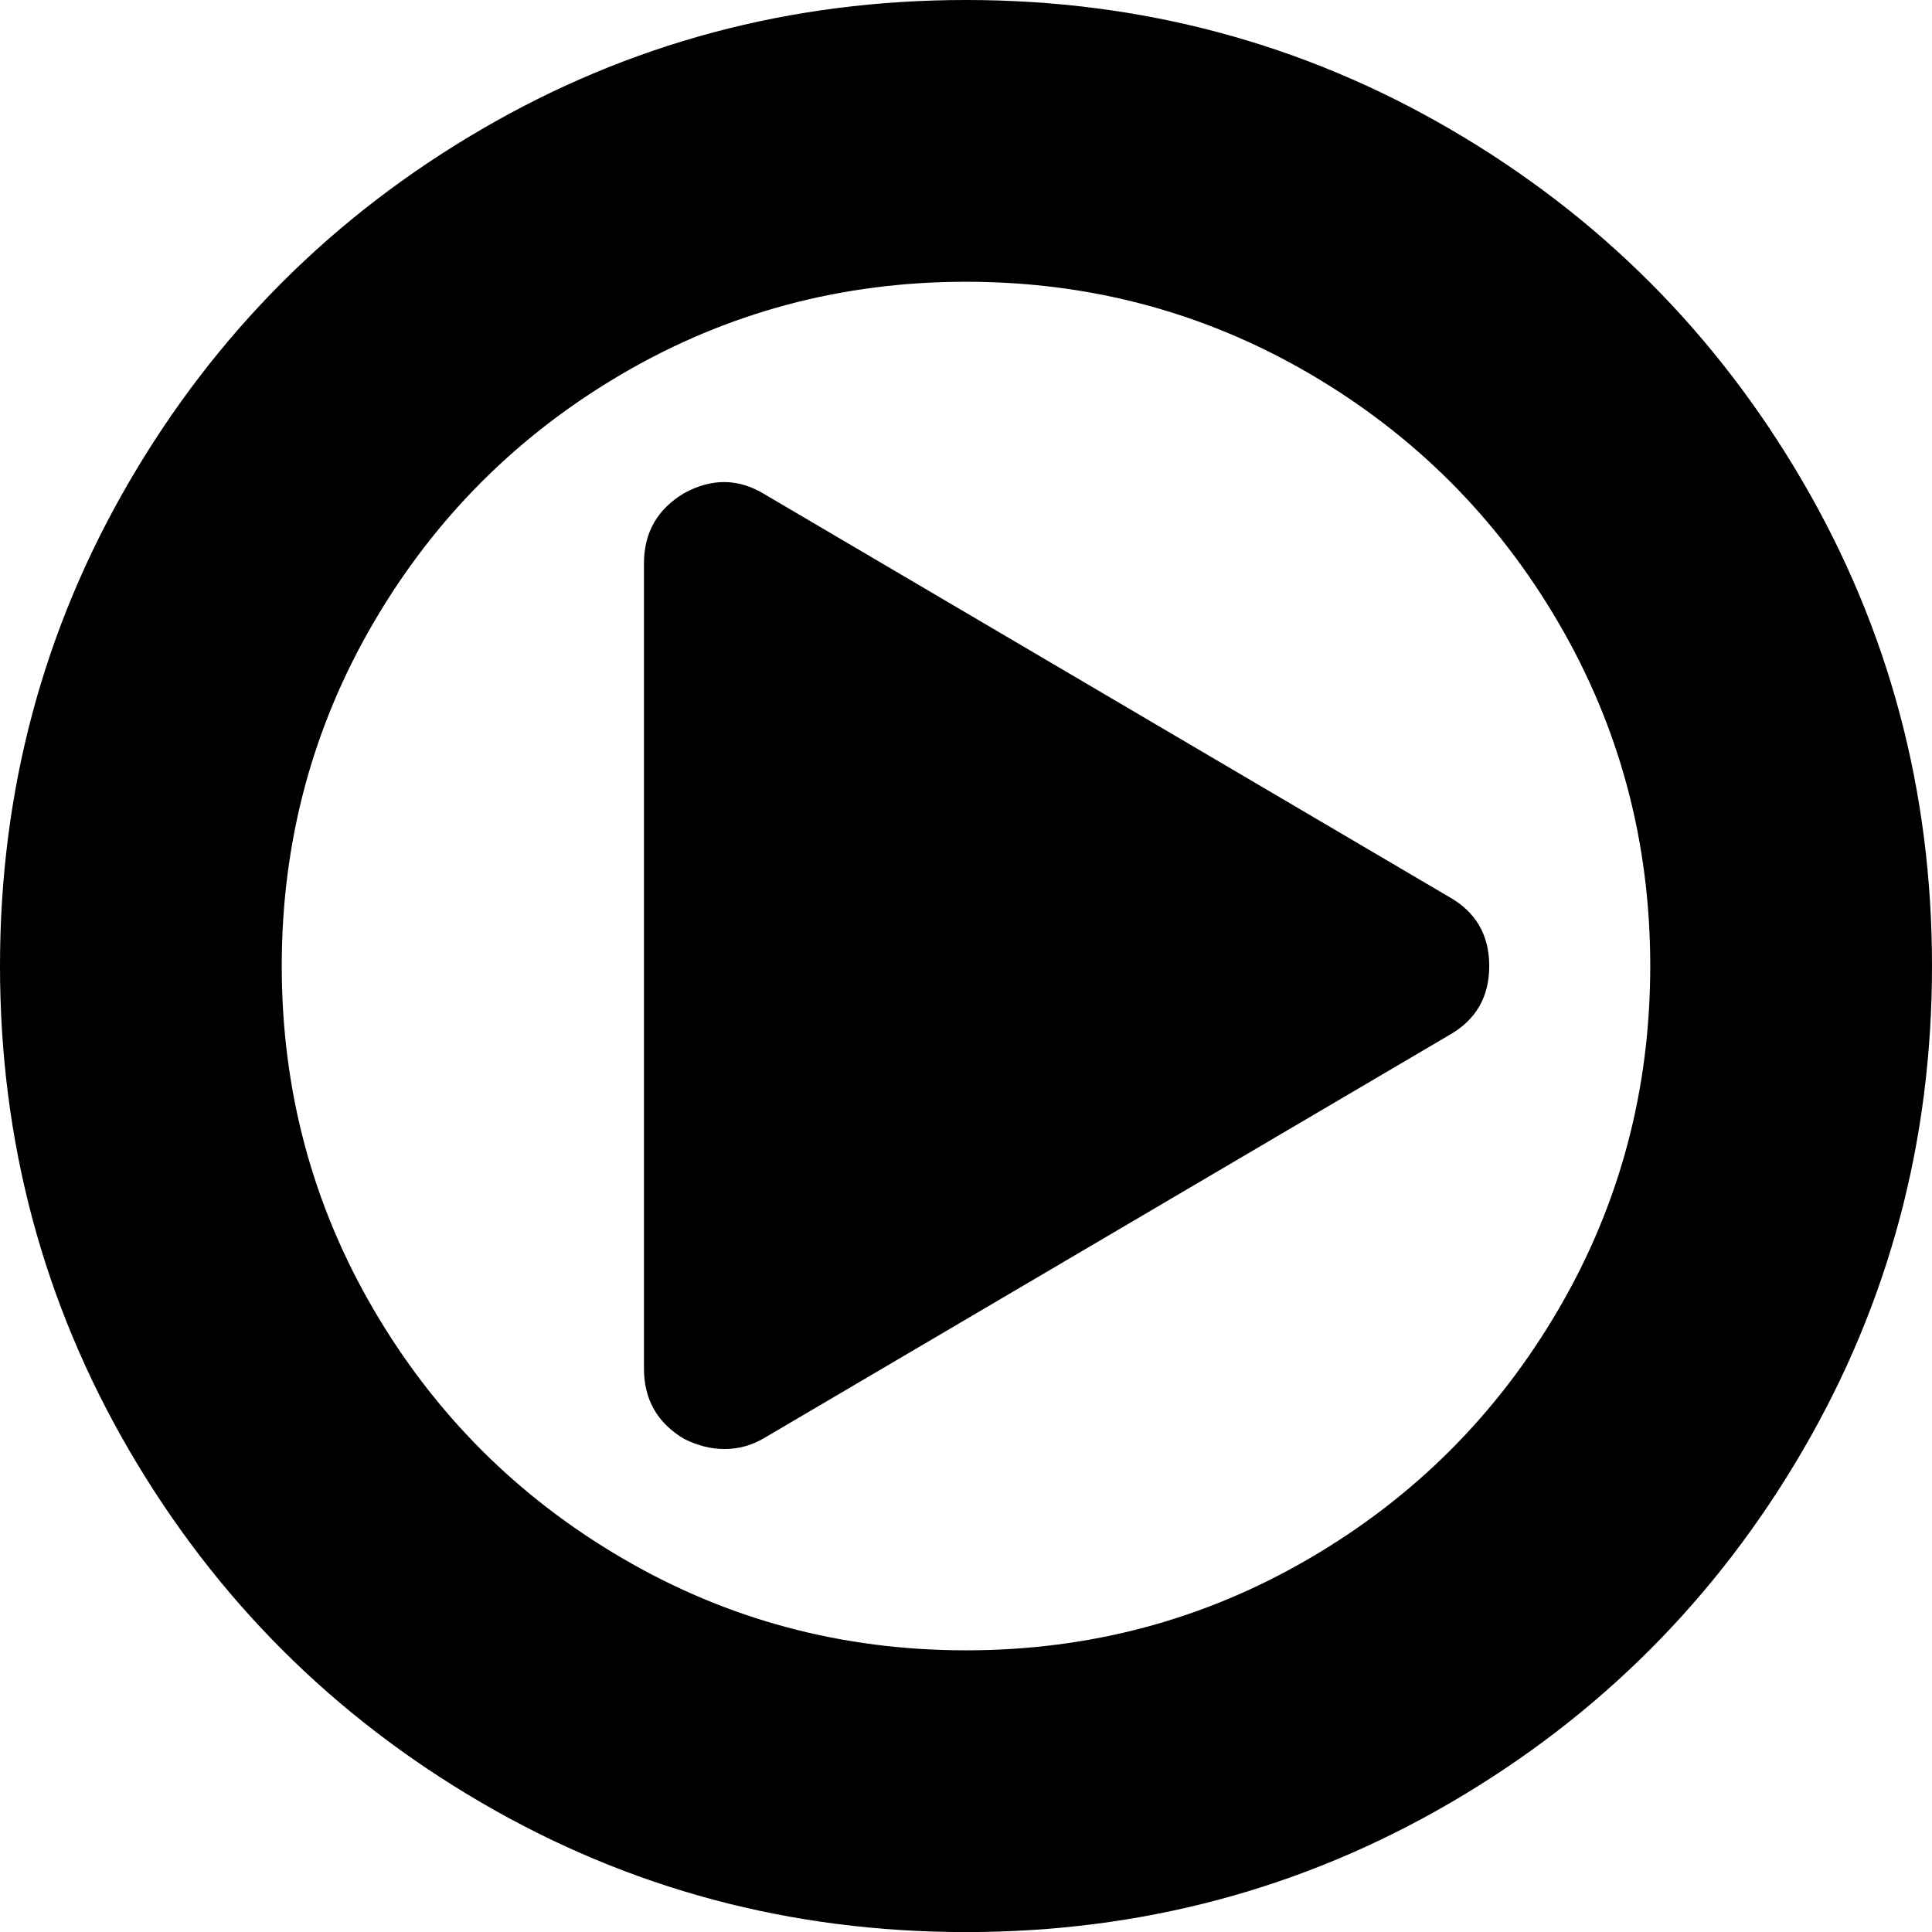 <svg width="25.714" height="25.714" viewBox="0 -49.286 25.714 25.714" xmlns="http://www.w3.org/2000/svg"><path d="M19.821 -36.429C19.821 -36.016 19.643 -35.709 19.286 -35.508L10.179 -30.151C10.011 -30.05 9.833 -30 9.643 -30C9.464 -30 9.286 -30.045 9.107 -30.134C8.75 -30.346 8.571 -30.658 8.571 -31.071L8.571 -41.786C8.571 -42.199 8.75 -42.511 9.107 -42.723C9.475 -42.924 9.833 -42.919 10.179 -42.706L19.286 -37.349C19.643 -37.148 19.821 -36.842 19.821 -36.429ZM21.964 -36.429C21.964 -38.08 21.557 -39.604 20.742 -40.999C19.927 -42.394 18.823 -43.499 17.427 -44.314C16.032 -45.128 14.509 -45.536 12.857 -45.536C11.205 -45.536 9.682 -45.128 8.287 -44.314C6.892 -43.499 5.787 -42.394 4.972 -40.999C4.157 -39.604 3.75 -38.08 3.75 -36.429C3.75 -34.777 4.157 -33.253 4.972 -31.858C5.787 -30.463 6.892 -29.358 8.287 -28.544C9.682 -27.729 11.205 -27.321 12.857 -27.321C14.509 -27.321 16.032 -27.729 17.427 -28.544C18.823 -29.358 19.927 -30.463 20.742 -31.858C21.557 -33.253 21.964 -34.777 21.964 -36.429ZM25.714 -36.429C25.714 -34.096 25.14 -31.945 23.99 -29.975C22.84 -28.005 21.281 -26.445 19.311 -25.296C17.341 -24.146 15.19 -23.571 12.857 -23.571C10.525 -23.571 8.373 -24.146 6.403 -25.296C4.434 -26.445 2.874 -28.005 1.724 -29.975C0.575 -31.945 0 -34.096 0 -36.429C0 -38.761 0.575 -40.912 1.724 -42.882C2.874 -44.852 4.434 -46.412 6.403 -47.561C8.373 -48.711 10.525 -49.286 12.857 -49.286C15.19 -49.286 17.341 -48.711 19.311 -47.561C21.281 -46.412 22.84 -44.852 23.99 -42.882C25.14 -40.912 25.714 -38.761 25.714 -36.429ZM25.714 -36.429"></path></svg>